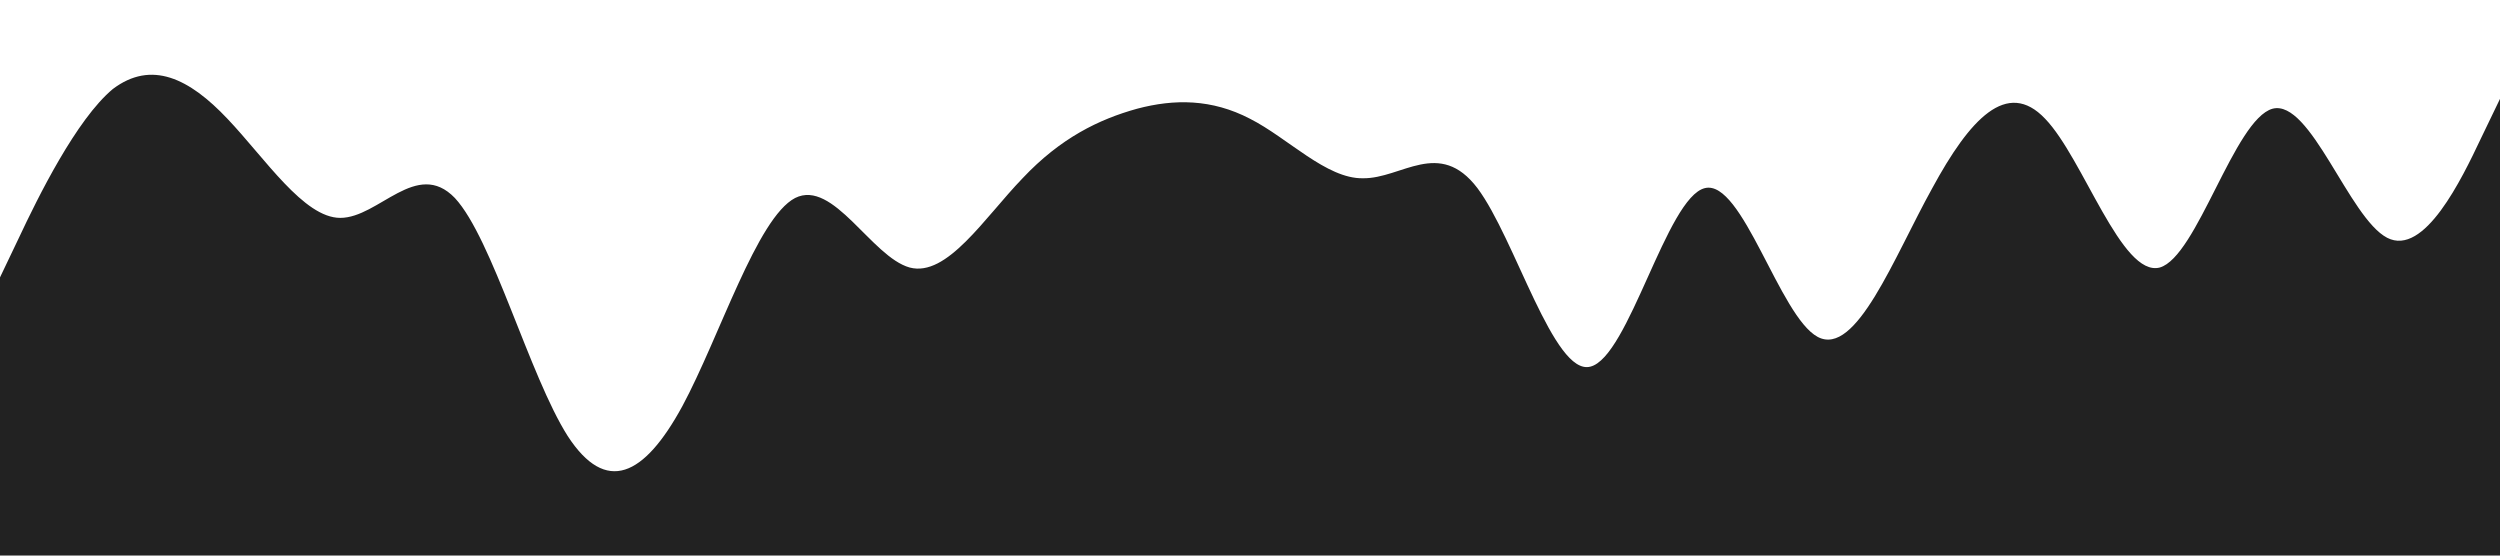<?xml version="1.0" encoding="utf-8"?>
<svg viewBox="0 0 1440 320" xmlns="http://www.w3.org/2000/svg">
  <path fill="#222" fill-opacity="1" d="M 0 159.779 L 10.9 136.961 C 21.8 113.715 44 68.724 65 51.263 C 87.3 34.445 109 45.157 131 68.403 C 152.7 91.22 175 125.499 196 125.499 C 218.2 125.499 240 91.22 262 114.037 C 283.6 137.282 305 216.554 327 251.154 C 349.1 285.112 371 274.4 393 234.014 C 414.5 194.058 436 125.499 458 114.037 C 480 103.004 502 147.995 524 154.101 C 545.5 159.779 567 125.499 589 102.682 C 610.9 79.437 633 68.724 655 62.618 C 676.4 56.94 698 56.94 720 68.403 C 741.8 79.437 764 103.004 785 102.682 C 807.3 103.004 829 79.437 851 108.36 C 872.7 137.282 895 216.554 916 211.197 C 938.2 205.842 960 113.715 982 108.36 C 1003.6 103.004 1025 182.275 1047 194.058 C 1069.1 205.842 1091 147.995 1113 108.36 C 1134.5 68.724 1156 45.157 1178 68.403 C 1200 91.22 1222 159.779 1244 154.101 C 1265.5 147.995 1287 68.724 1309 62.618 C 1330.9 56.94 1353 125.499 1375 136.961 C 1396.4 147.995 1418 103.004 1429 79.758 L 1440 56.94 L 1440 331.175 L 1429.1 331.175 C 1418.2 331.175 1396 331.175 1375 331.175 C 1352.7 331.175 1331 331.175 1309 331.175 C 1287.3 331.175 1265 331.175 1244 331.175 C 1221.8 331.175 1200 331.175 1178 331.175 C 1156.4 331.175 1135 331.175 1113 331.175 C 1090.9 331.175 1069 331.175 1047 331.175 C 1025.5 331.175 1004 331.175 982 331.175 C 960 331.175 938 331.175 916 331.175 C 894.5 331.175 873 331.175 851 331.175 C 829.1 331.175 807 331.175 785 331.175 C 763.6 331.175 742 331.175 720 331.175 C 698.2 331.175 676 331.175 655 331.175 C 632.7 331.175 611 331.175 589 331.175 C 567.3 331.175 545 331.175 524 331.175 C 501.8 331.175 480 331.175 458 331.175 C 436.4 331.175 415 331.175 393 331.175 C 370.9 331.175 349 331.175 327 331.175 C 305.5 331.175 284 331.175 262 331.175 C 240 331.175 218 331.175 196 331.175 C 174.5 331.175 153 331.175 131 331.175 C 109.1 331.175 87 331.175 65 331.175 C 43.6 331.175 22 331.175 11 331.175 L 0 331.175 L 0 159.779 Z" style=""/>
</svg>